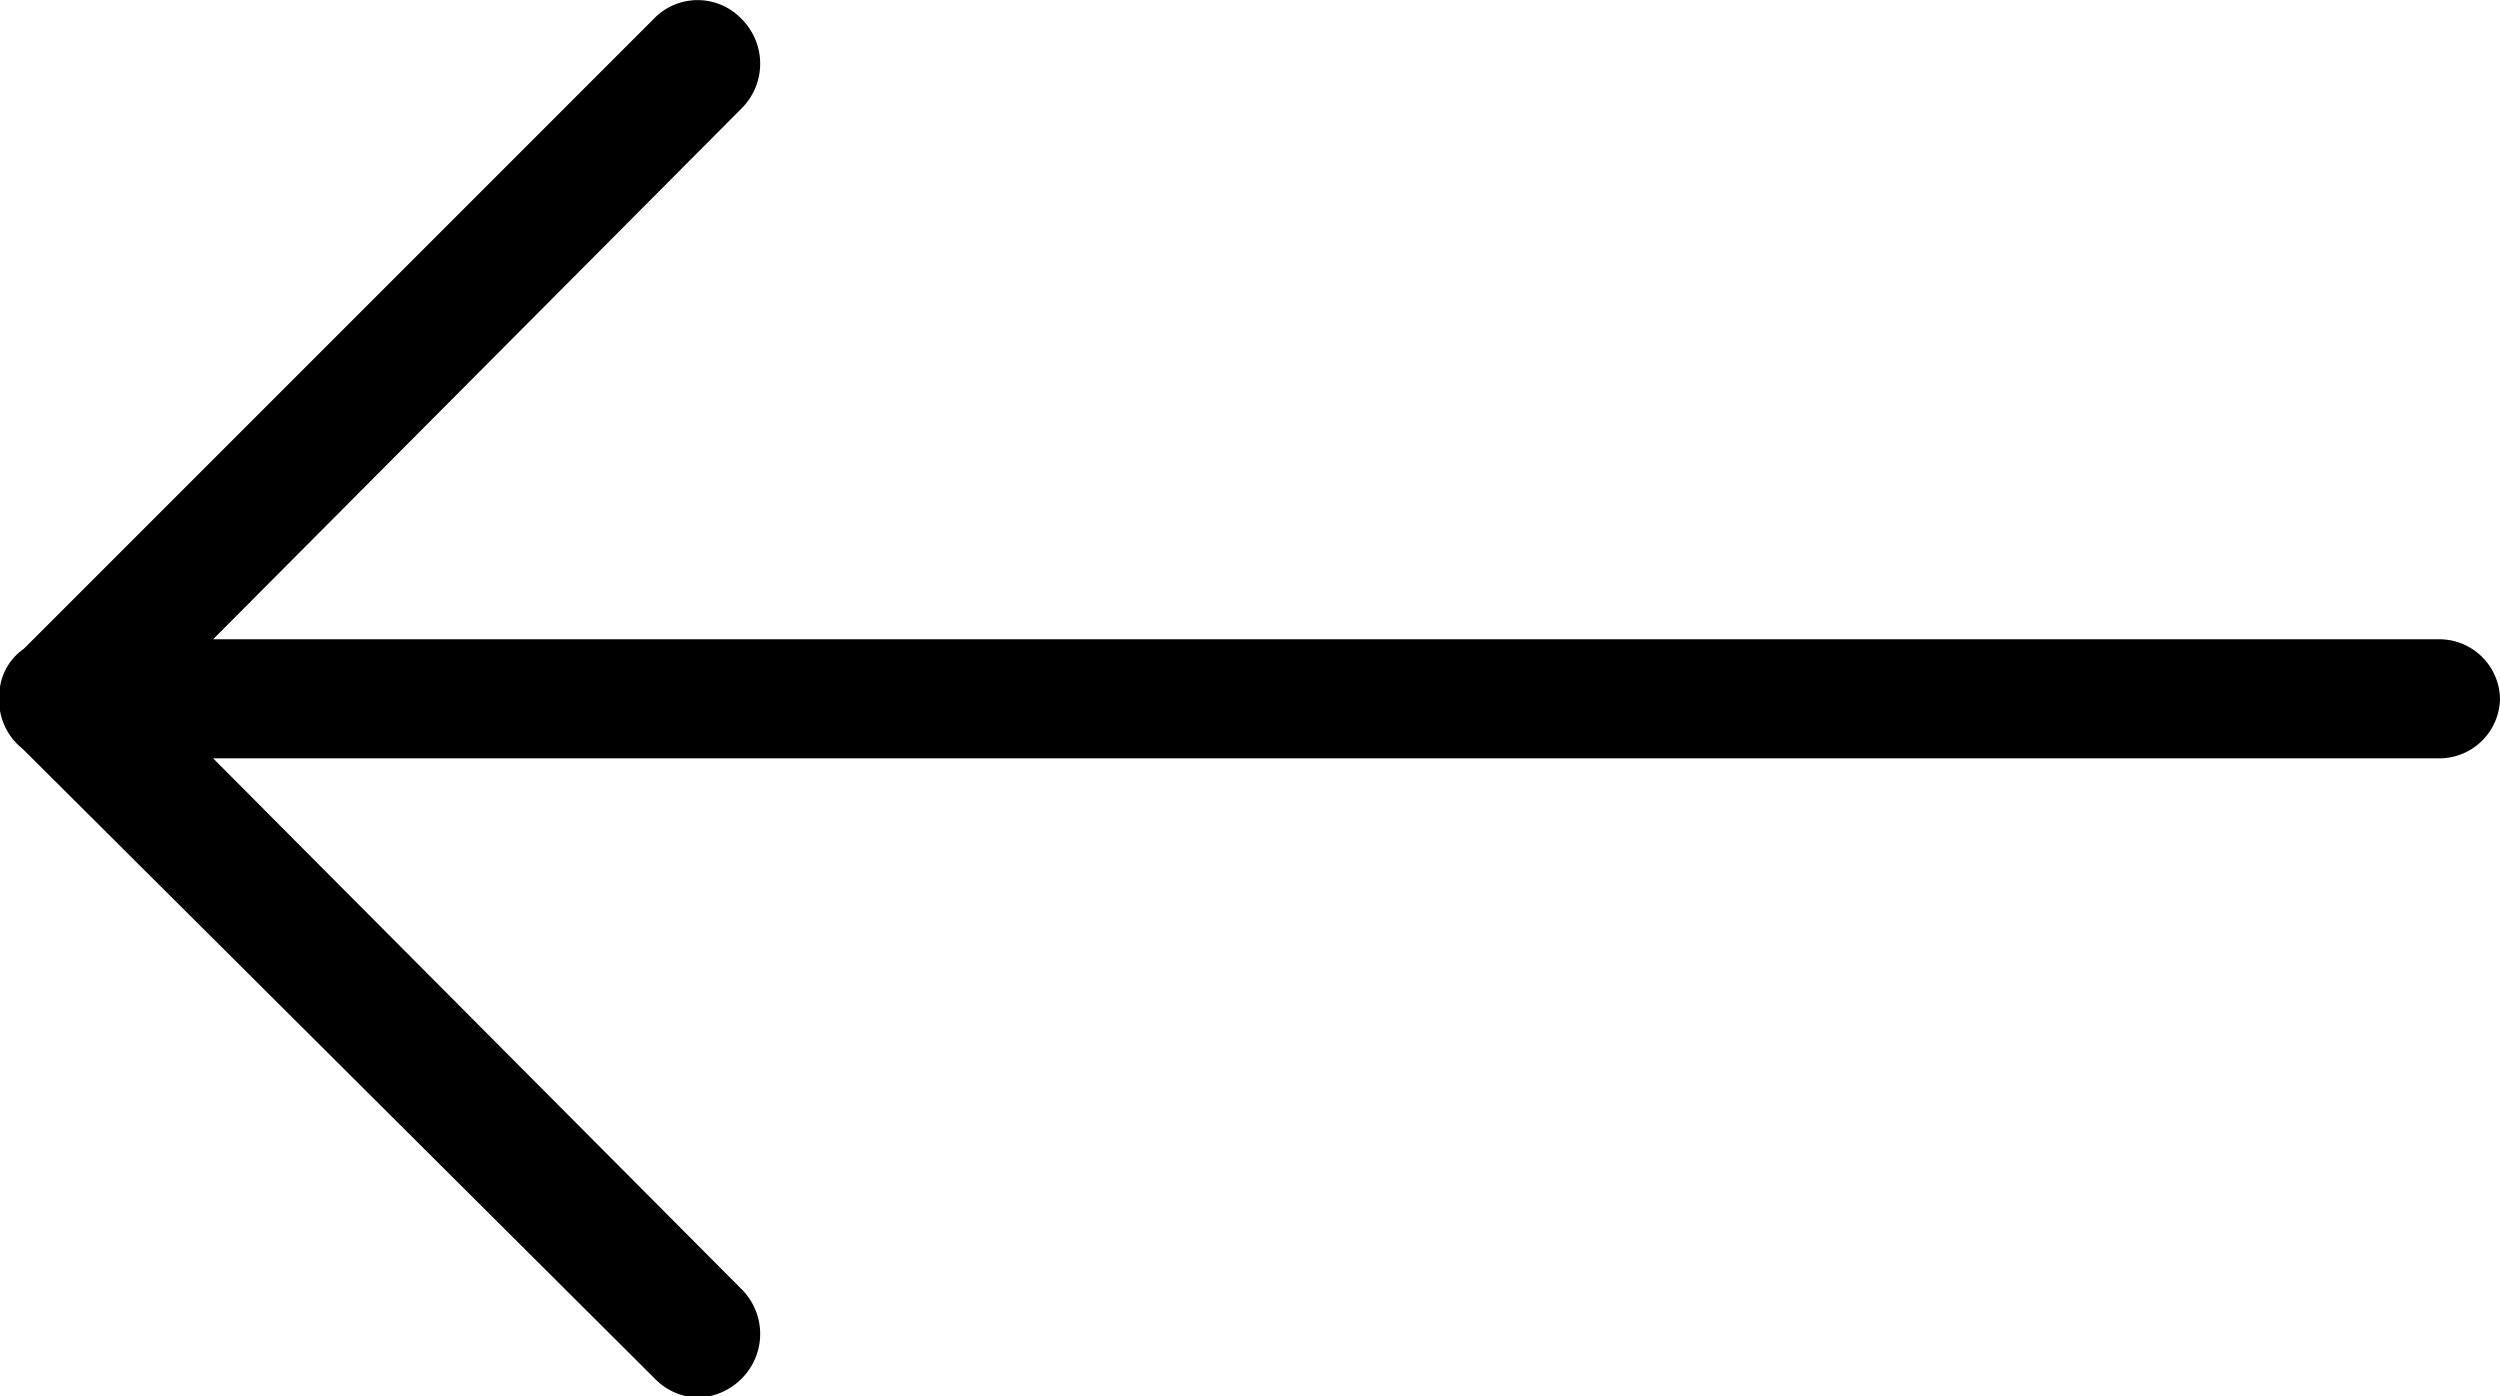<svg id="Layer_1" data-name="Layer 1" xmlns="http://www.w3.org/2000/svg" viewBox="0 0 21 11.73"><path d="M0,6.5a.2.2,0,0,0,0,.1.52.52,0,0,0,.19.32L5.5,12.21a.52.52,0,0,0,.37.16.54.54,0,0,0,.36-.16.53.53,0,0,0,0-.75L1.79,7H20.5A.51.51,0,0,0,21,6.5.51.51,0,0,0,20.5,6H1.79L6.23,1.54a.53.53,0,0,0,0-.75.51.51,0,0,0-.74,0L.2,6.08A.48.48,0,0,0,0,6.4a.38.38,0,0,0,0,.1Z" transform="translate(0 -0.63)"/></svg>